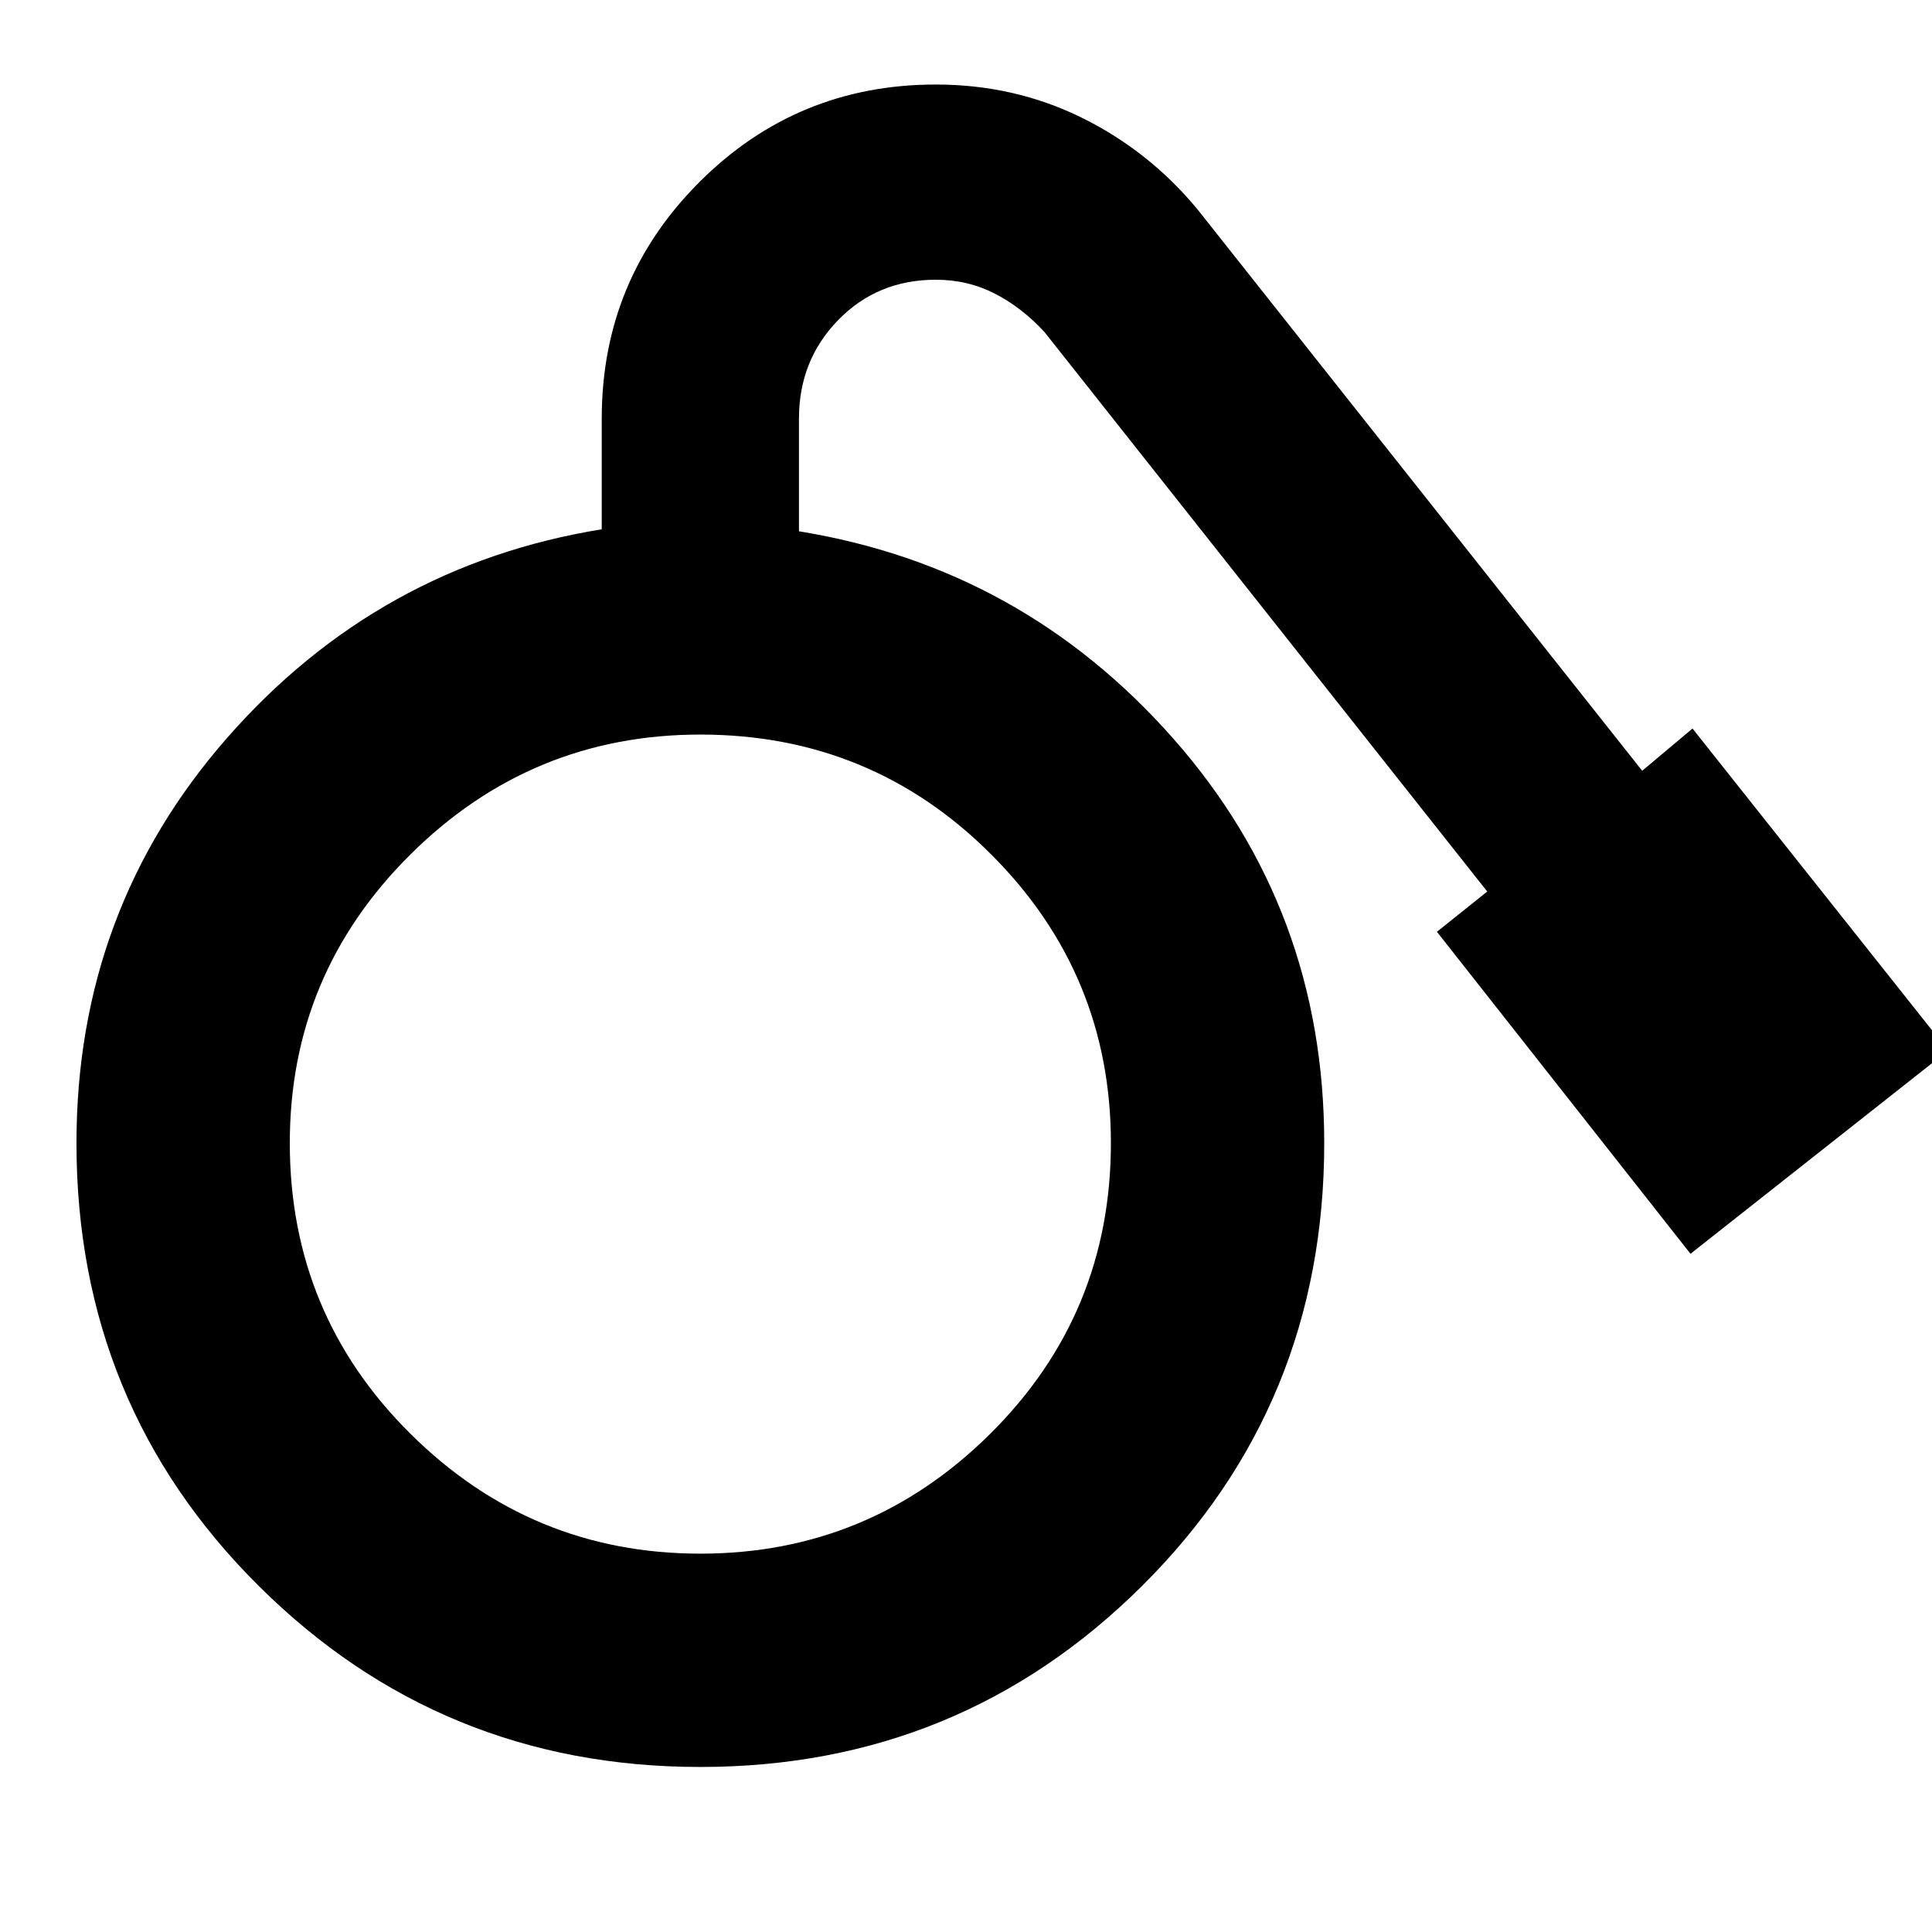<svg xmlns="http://www.w3.org/2000/svg" height="24" width="24"><path d="M8.7 21.95Q5.475 21.95 3.213 19.7Q0.95 17.45 0.95 14.2Q0.95 11.3 2.825 9.162Q4.7 7.025 7.475 6.575V5.2Q7.475 3.475 8.688 2.262Q9.9 1.05 11.625 1.05Q12.6 1.05 13.438 1.462Q14.275 1.875 14.875 2.6L20.4 9.575L21.025 9.05L24.2 13.05L21 15.575L17.85 11.575L18.475 11.075L12.975 4.125Q12.7 3.825 12.363 3.65Q12.025 3.475 11.625 3.475Q10.9 3.475 10.413 3.975Q9.925 4.475 9.925 5.2V6.6Q12.7 7.05 14.575 9.175Q16.45 11.3 16.45 14.2Q16.45 17.45 14.188 19.7Q11.925 21.95 8.7 21.95ZM8.7 19.3Q10.8 19.3 12.3 17.812Q13.8 16.325 13.8 14.2Q13.8 12.1 12.312 10.613Q10.825 9.125 8.7 9.125Q6.6 9.125 5.1 10.613Q3.6 12.1 3.6 14.2Q3.6 16.325 5.1 17.812Q6.6 19.3 8.7 19.3Z"/></svg>